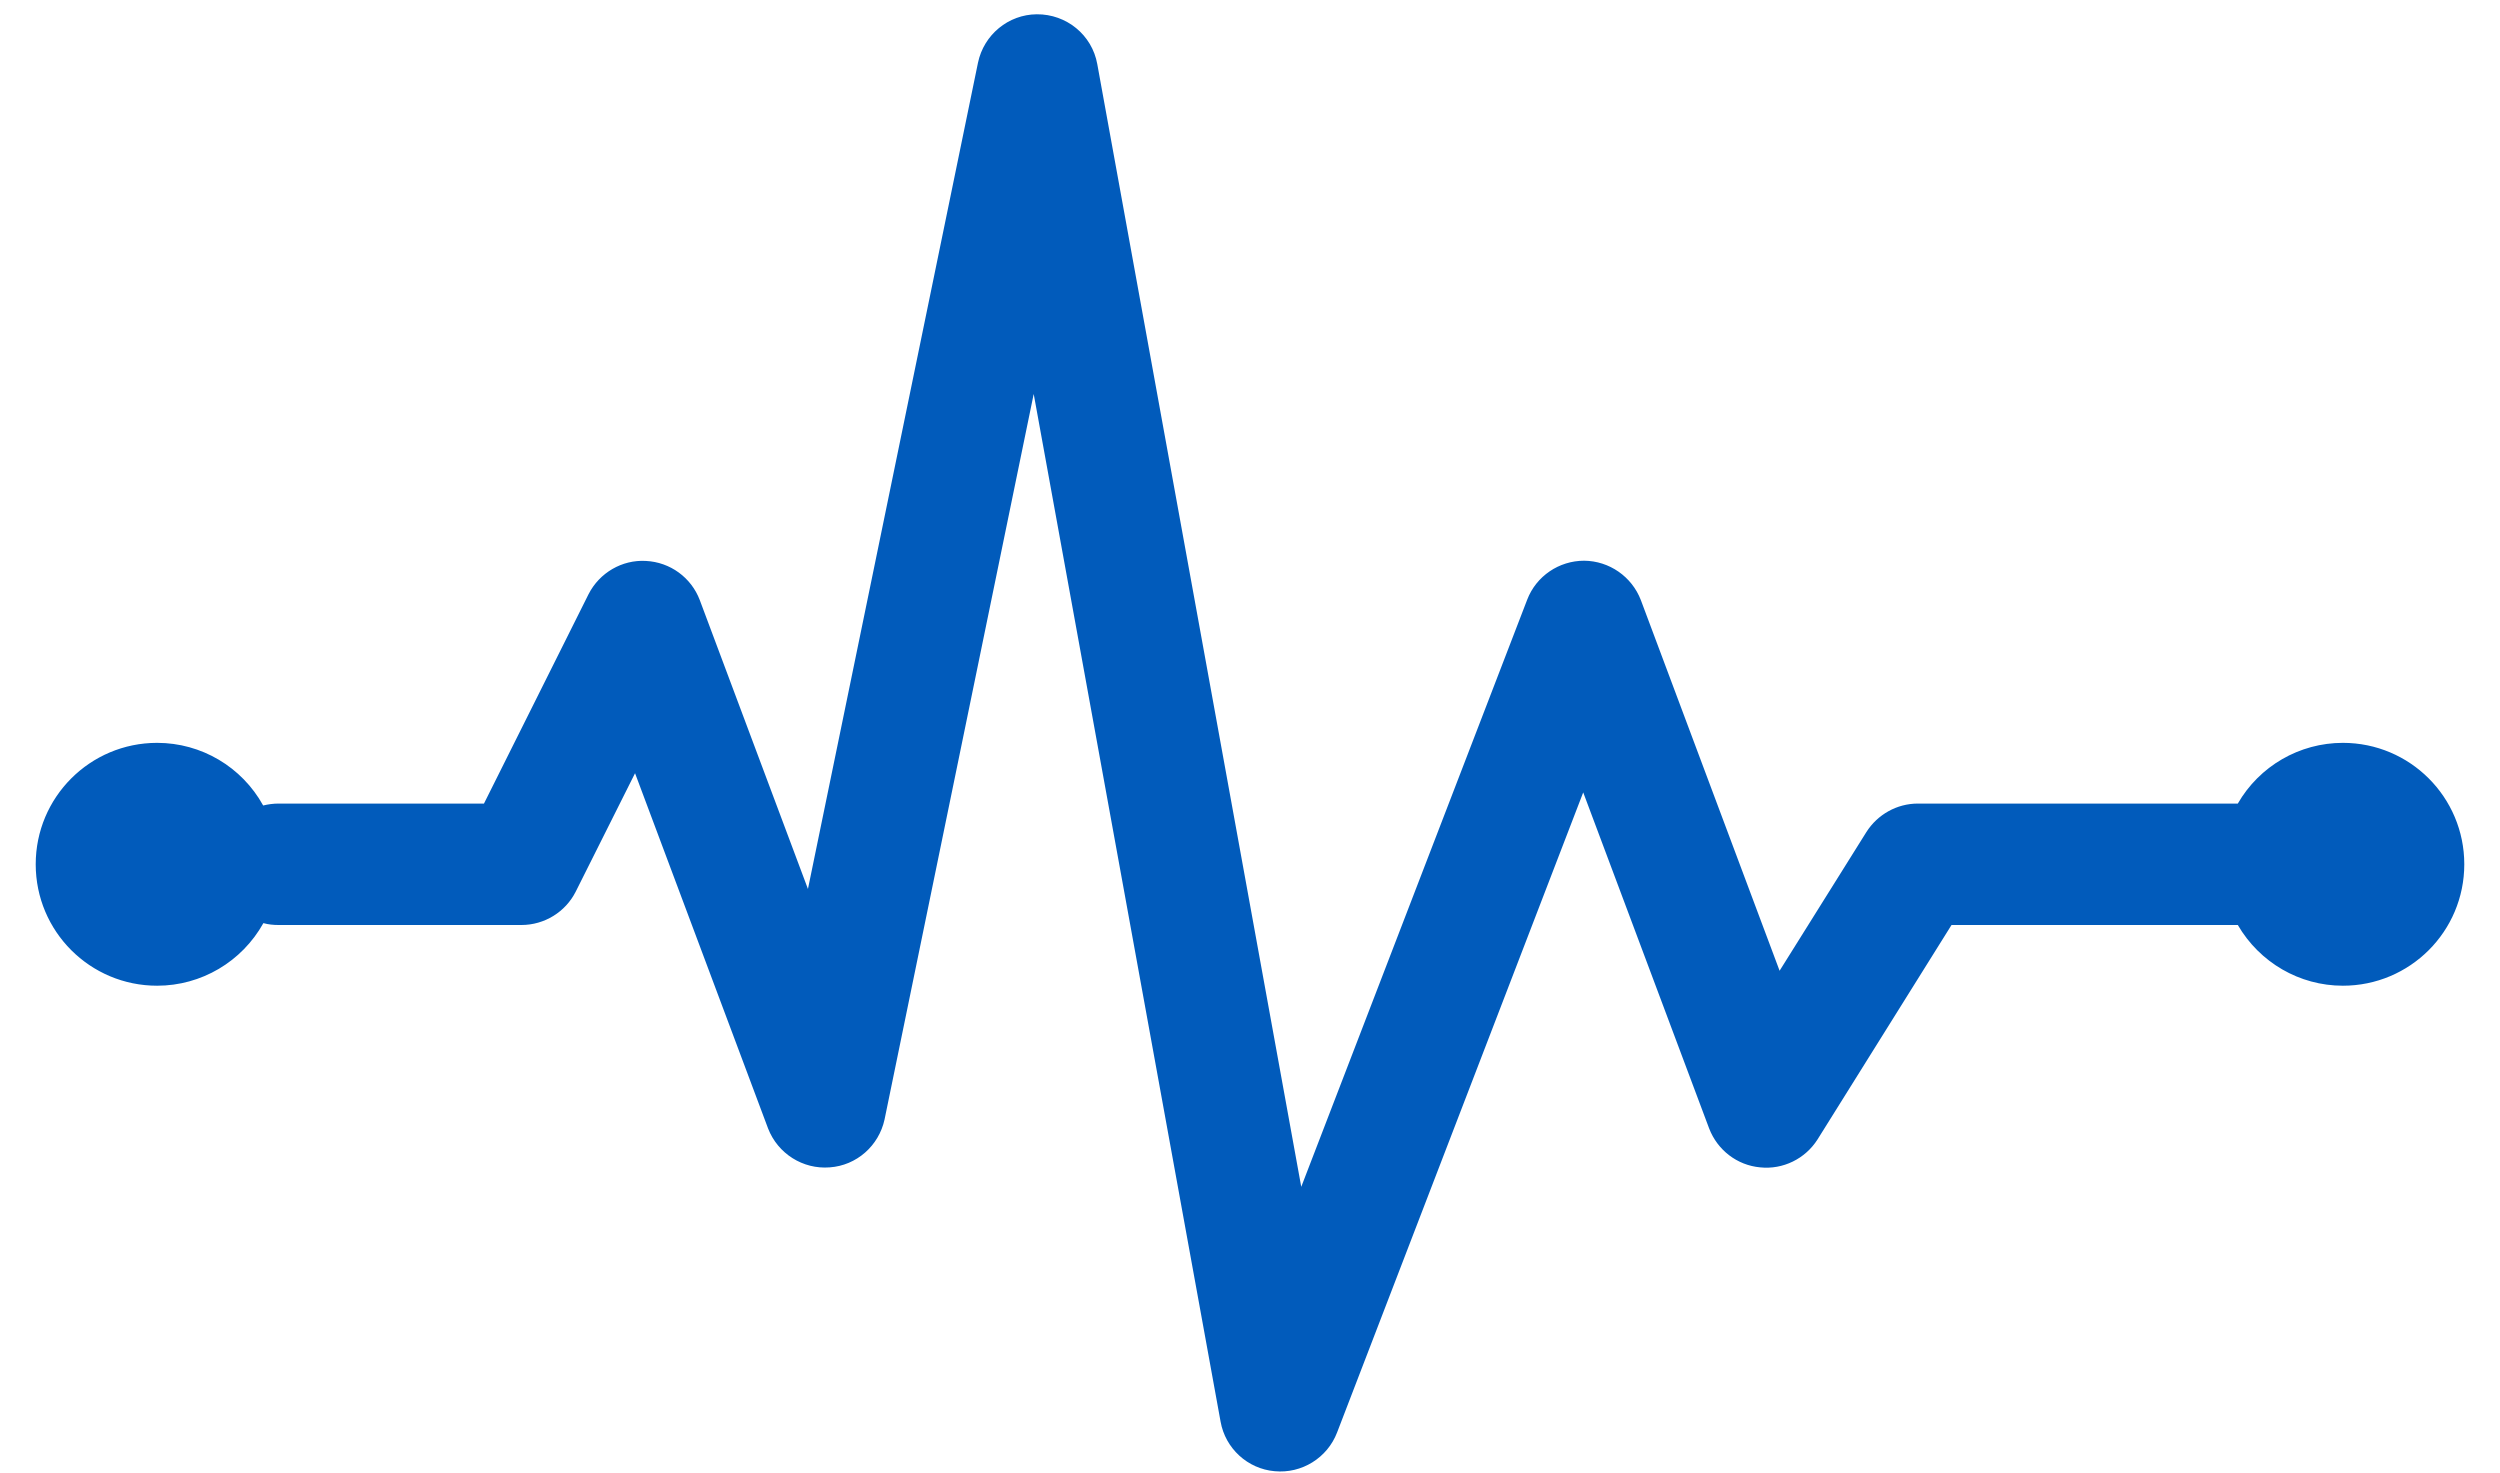 <svg width="56" height="33" viewBox="0 0 56 33" fill="none" xmlns="http://www.w3.org/2000/svg">
<path d="M23.224 0.32C22.587 0.325 22.039 0.777 21.907 1.404L18.098 19.913L15.675 13.442C15.484 12.937 15.011 12.592 14.469 12.565C13.932 12.534 13.428 12.831 13.184 13.309L10.841 18H6.24C6.123 18 6.006 18.016 5.895 18.043C5.417 17.177 4.508 16.64 3.52 16.64C2.017 16.64 0.8 17.857 0.8 19.36C0.8 20.864 2.017 22.08 3.52 22.08C4.508 22.08 5.417 21.544 5.9 20.678C6.012 20.709 6.123 20.72 6.24 20.72H11.68C12.195 20.72 12.668 20.428 12.897 19.971L14.225 17.32L17.205 25.278C17.423 25.841 17.986 26.197 18.586 26.149C19.187 26.107 19.686 25.666 19.814 25.076L23.155 8.825L27.341 31.845C27.448 32.445 27.947 32.902 28.552 32.955C29.158 33.013 29.732 32.657 29.95 32.089L35.464 17.75L38.285 25.278C38.471 25.762 38.912 26.102 39.427 26.149C39.937 26.203 40.437 25.958 40.713 25.523L43.714 20.72H50.127C50.615 21.559 51.508 22.08 52.48 22.08C53.983 22.08 55.2 20.864 55.2 19.36C55.2 17.857 53.983 16.64 52.48 16.64C51.508 16.64 50.61 17.161 50.127 18H42.96C42.492 18 42.057 18.244 41.807 18.638L39.863 21.745L36.755 13.442C36.553 12.916 36.048 12.565 35.485 12.56C34.922 12.56 34.412 12.905 34.21 13.431L29.148 26.585L24.579 1.436C24.462 0.782 23.888 0.315 23.224 0.32Z" fill="#015BBB"/>
</svg>
